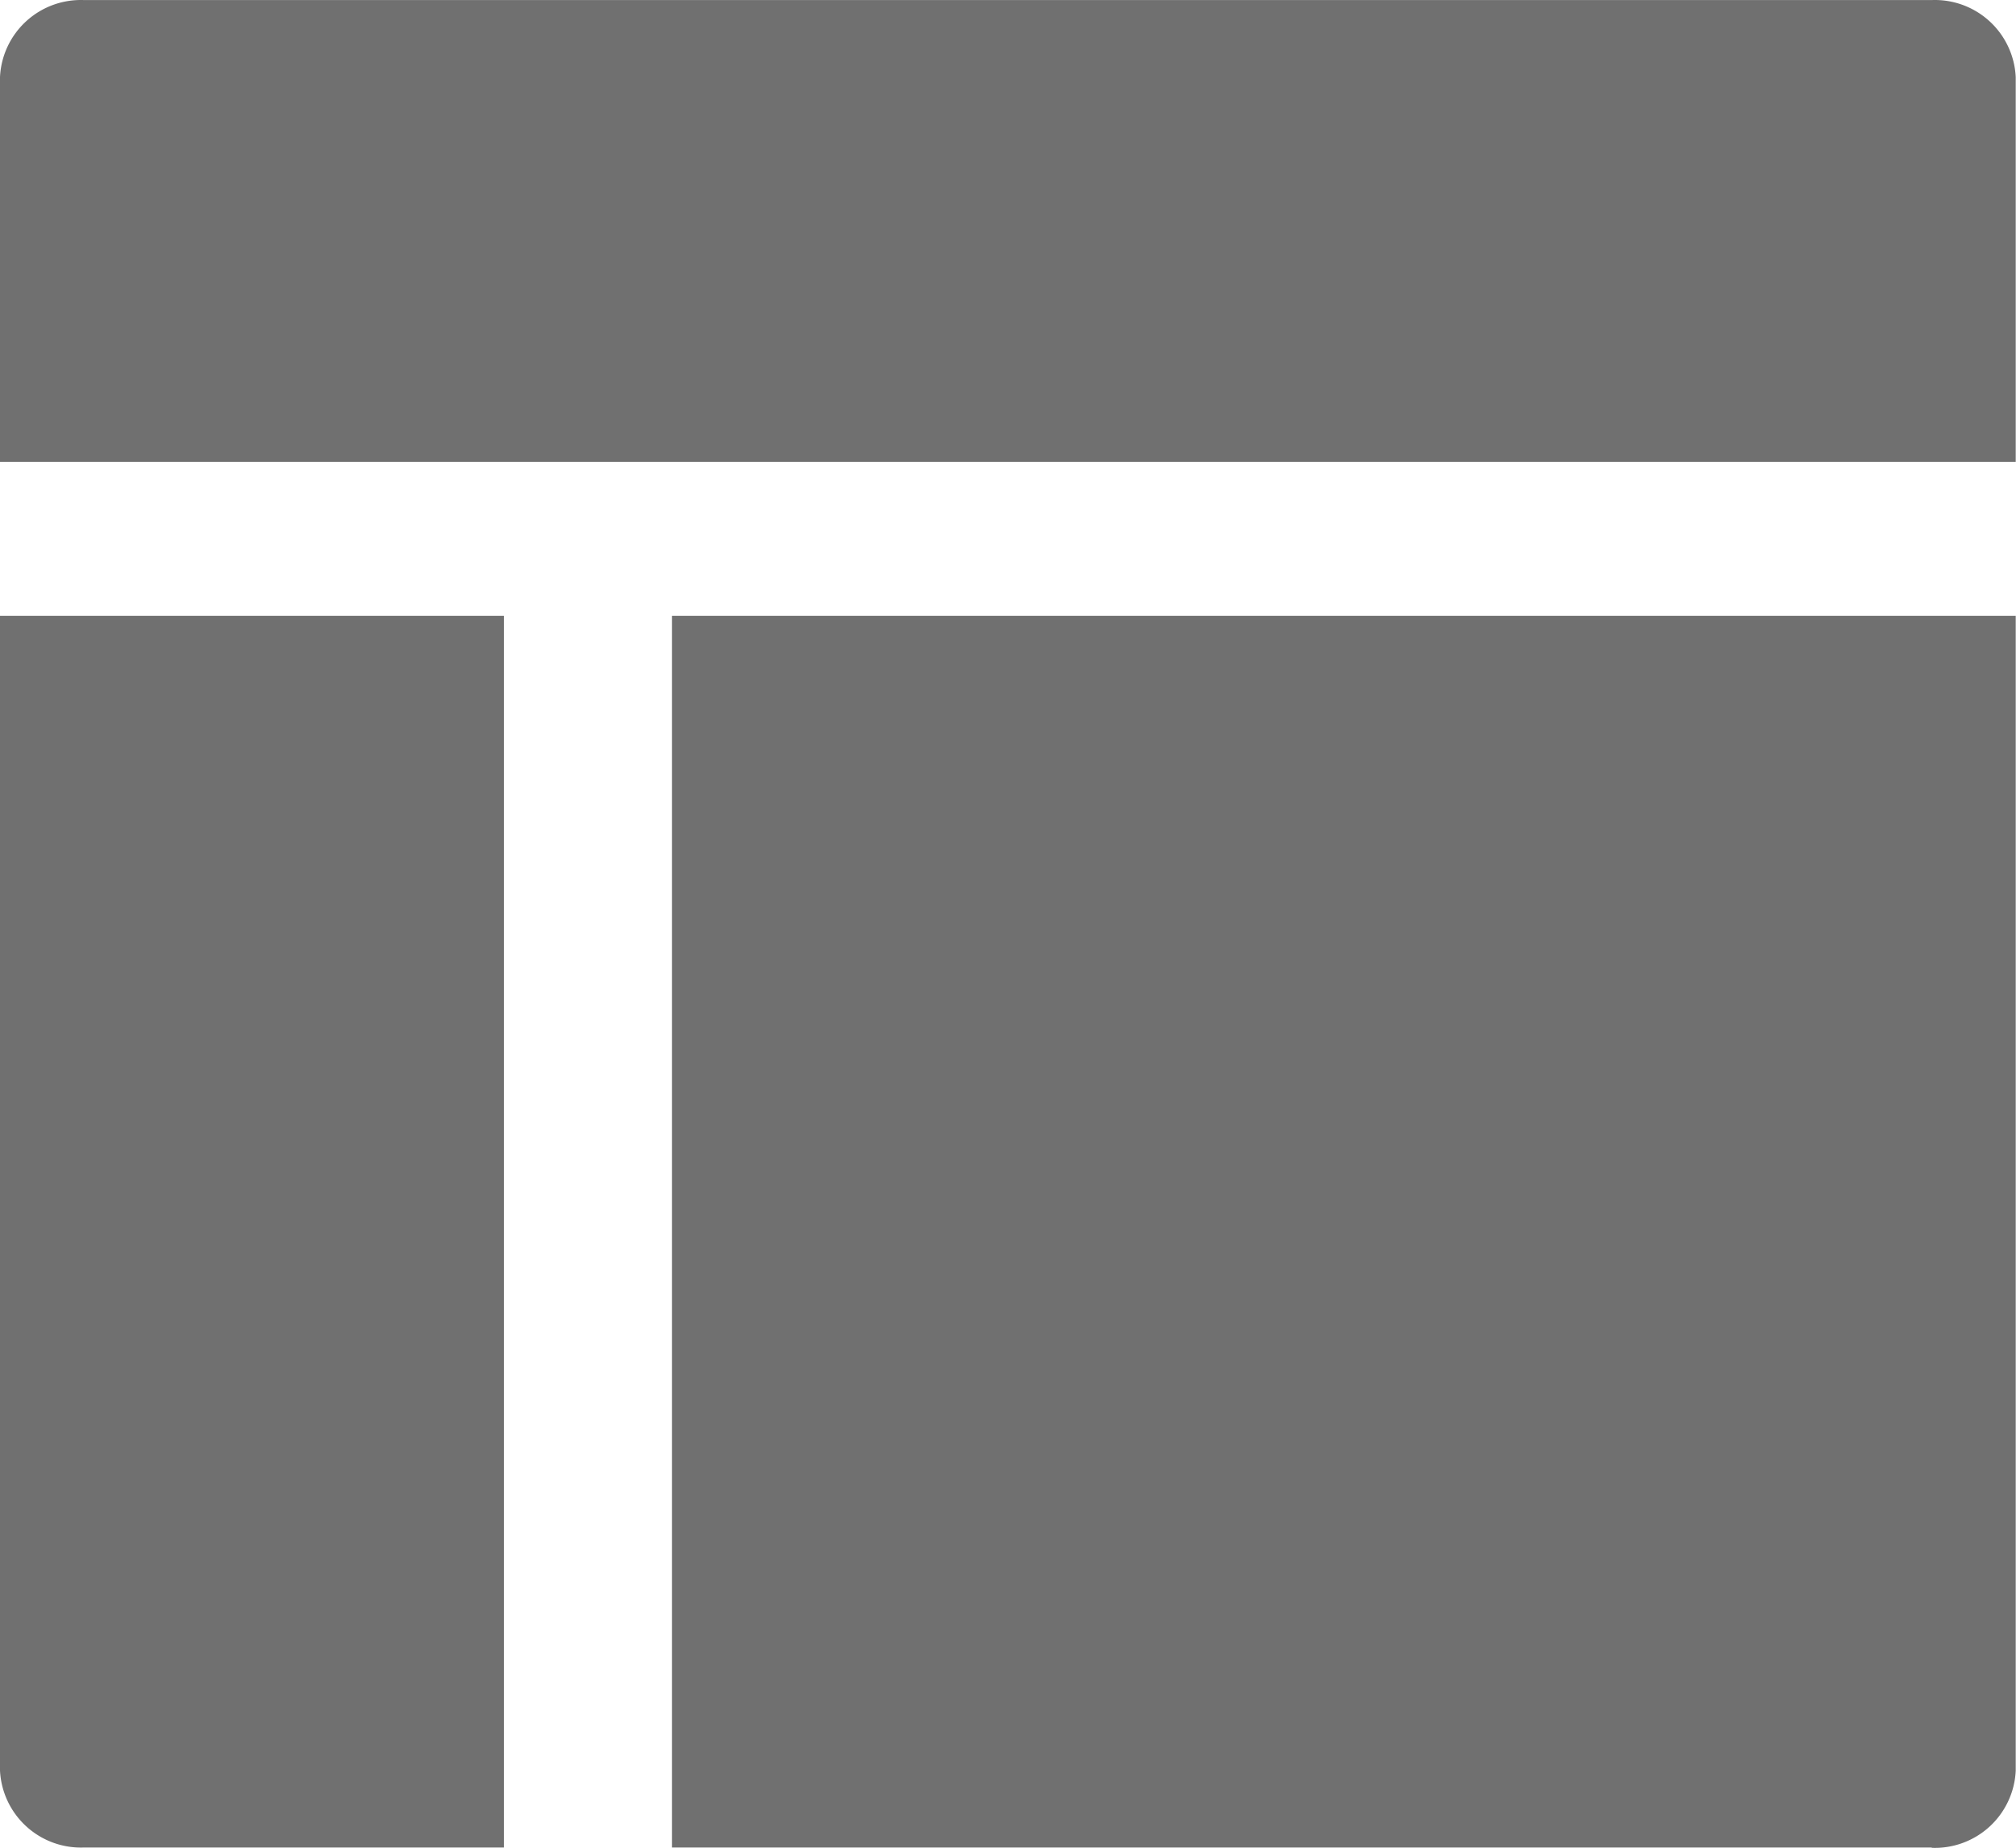 <?xml version="1.0" standalone="no"?><!DOCTYPE svg PUBLIC "-//W3C//DTD SVG 1.1//EN" "http://www.w3.org/Graphics/SVG/1.1/DTD/svg11.dtd"><svg t="1693148852192" class="icon" viewBox="0 0 1117 1024" version="1.1" xmlns="http://www.w3.org/2000/svg" p-id="10299" xmlns:xlink="http://www.w3.org/1999/xlink" width="218.164" height="200"><path d="M1116.845 255.963H0V42.689A44.846 44.846 0 0 1 46.521 0.034h1023.803A44.846 44.846 0 0 1 1116.845 42.689v213.274zM279.211 1023.794H46.521A44.889 44.889 0 0 1 0 981.139V341.273h279.211z m791.113 0H372.296V341.273H1116.845v640.038a44.846 44.846 0 0 1-46.521 42.655z" p-id="10300" fill="#707070"></path></svg>